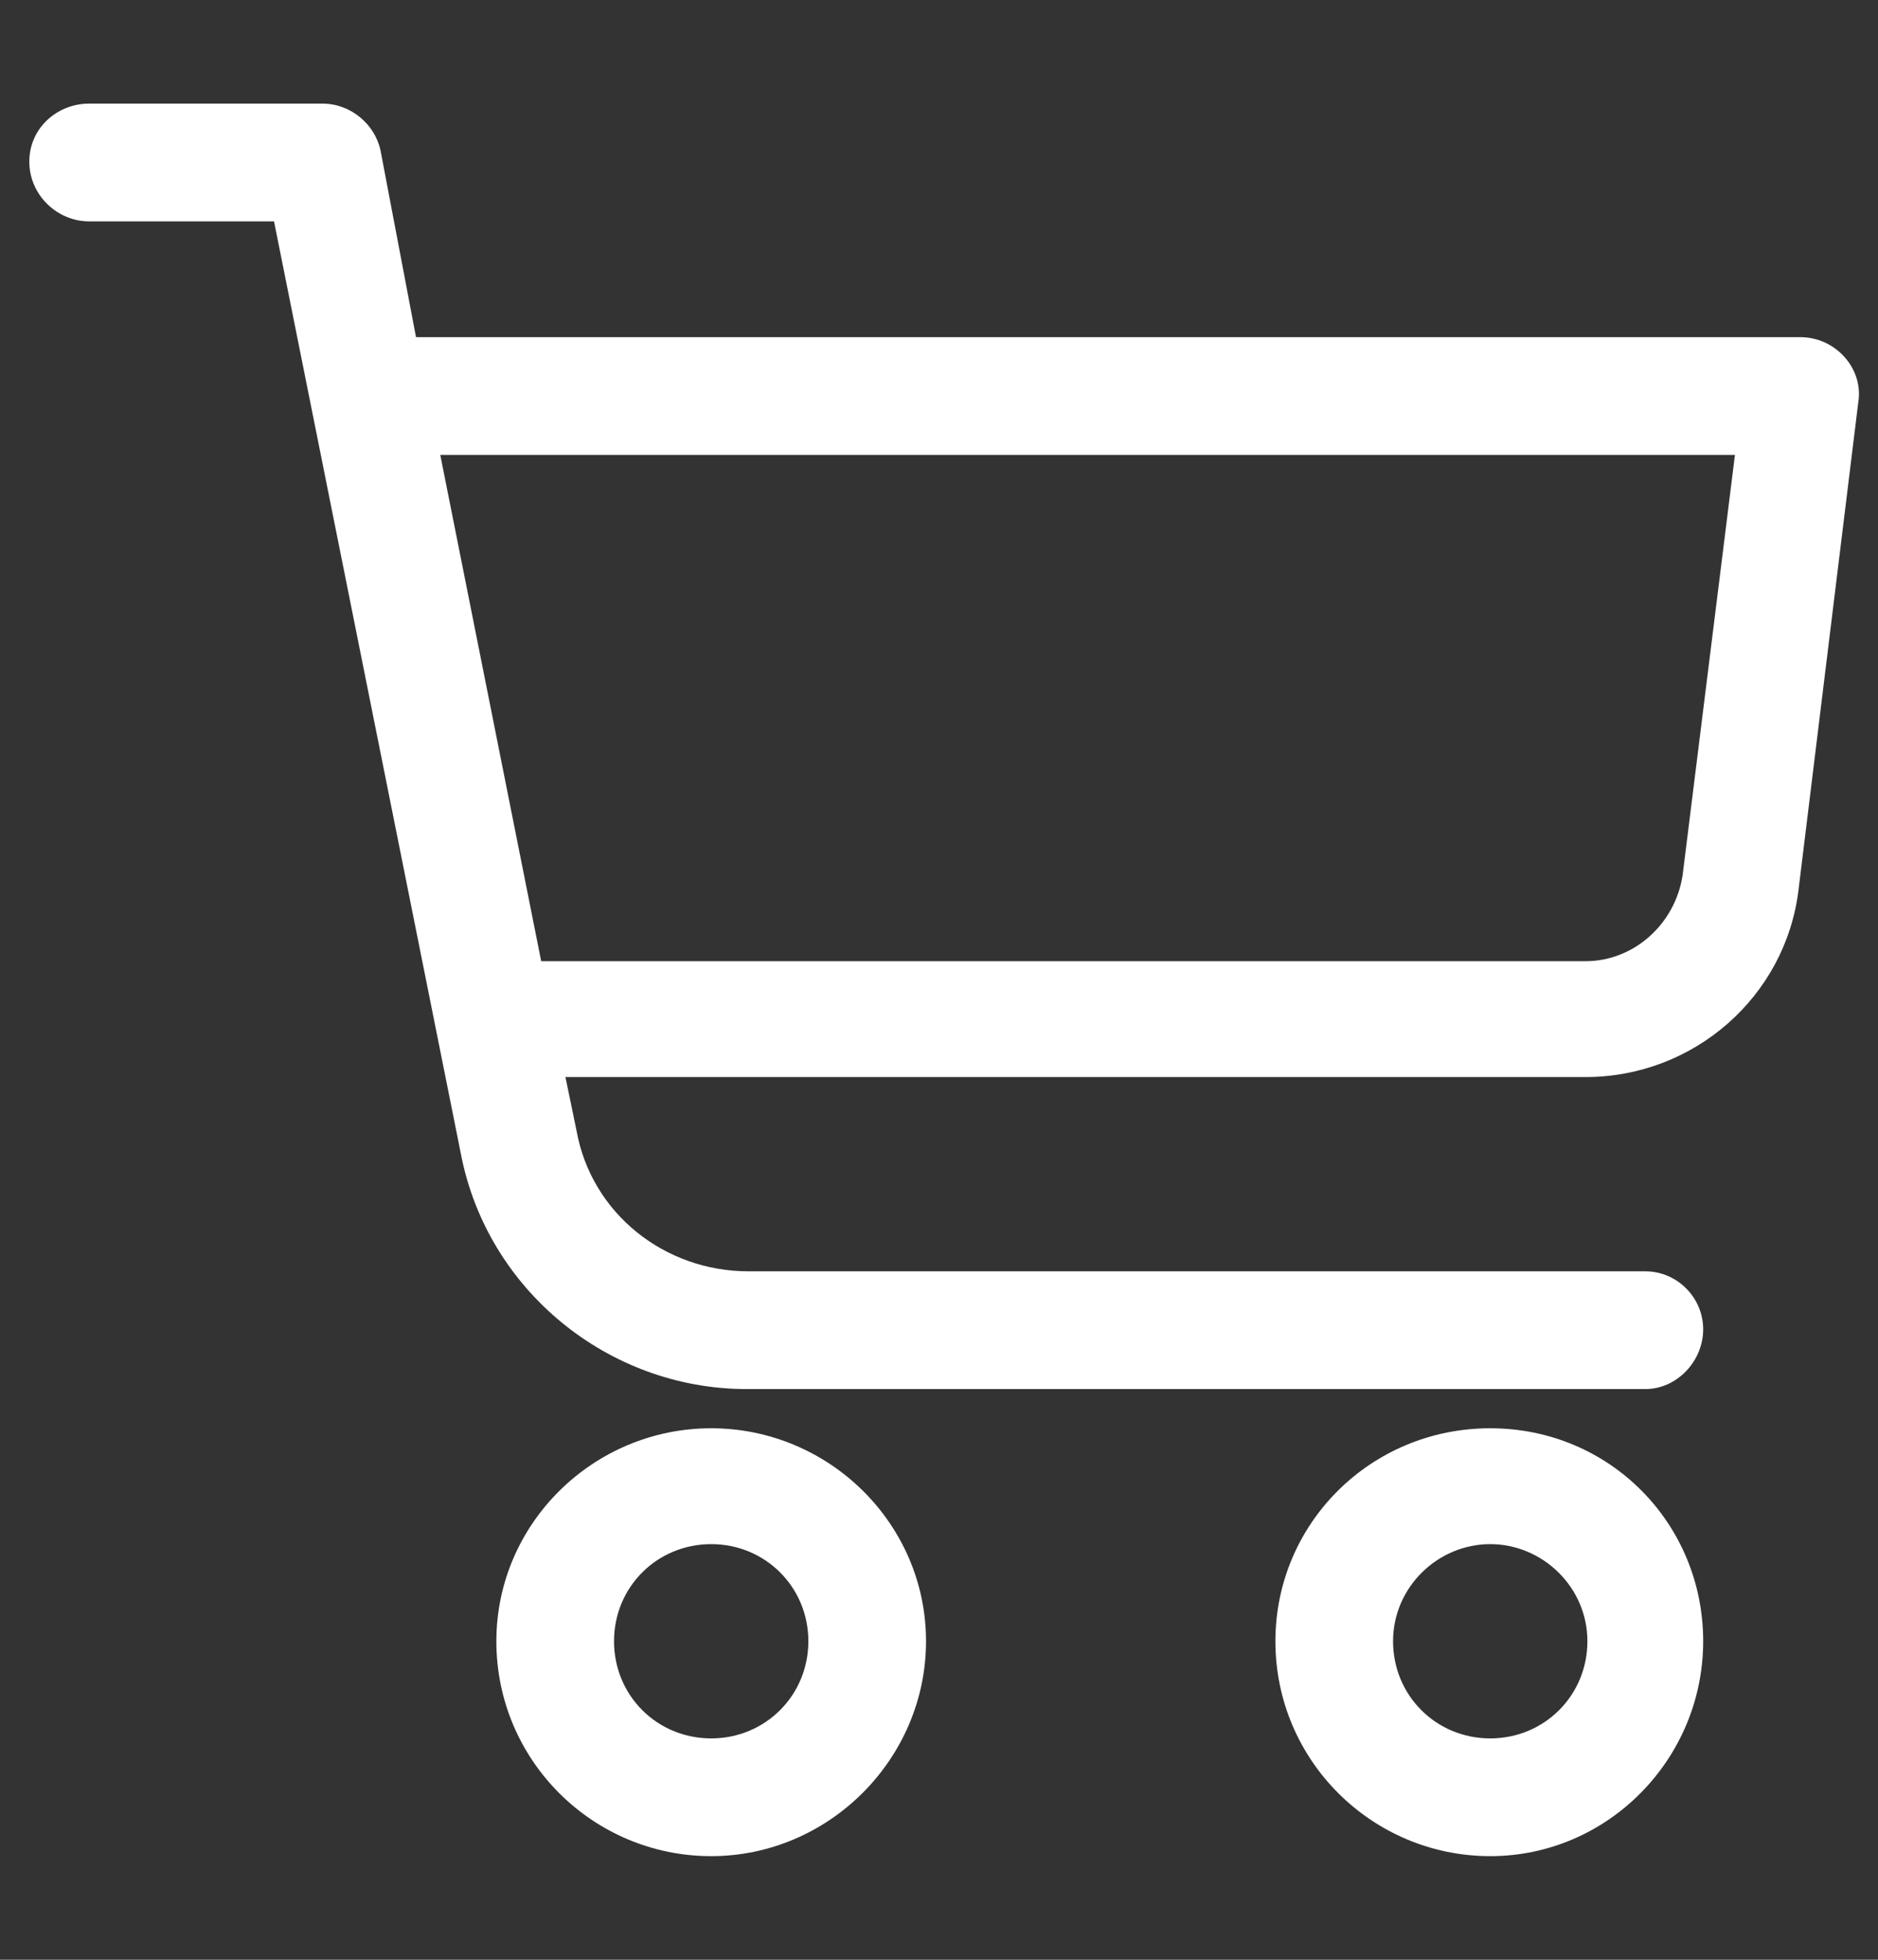 <svg width="23" height="24" viewBox="0 0 23 24" fill="none" xmlns="http://www.w3.org/2000/svg">
<rect x="0" y="0" width="23" height="24" fill="#333333" stroke="none"/>
<path d="M17.061 20.099C17.061 20.763 17.587 21.289 18.251 21.289C18.914 21.289 19.441 20.763 19.441 20.099C19.441 19.436 18.891 18.91 18.251 18.91C17.61 18.91 17.061 19.436 17.061 20.099ZM5.095 4.129H22.049C22.484 4.129 22.827 4.518 22.758 4.93L22.026 10.902C21.866 12.206 20.745 13.19 19.418 13.19H6.925L7.062 13.853C7.246 14.86 8.138 15.569 9.167 15.569H20.15C20.539 15.569 20.859 15.89 20.859 16.279C20.859 16.668 20.539 17.011 20.15 17.011H9.145C7.451 17.011 5.964 15.798 5.644 14.128L3.356 2.711H1.091C0.702 2.711 0.359 2.39 0.359 1.979C0.359 1.567 0.702 1.269 1.091 1.269H3.951C4.294 1.269 4.591 1.521 4.66 1.841L5.095 4.129ZM5.392 5.571L6.628 11.771H19.418C20.013 11.771 20.516 11.314 20.607 10.719L21.248 5.571H5.392ZM15.62 20.099C15.62 18.658 16.787 17.491 18.251 17.491C19.715 17.491 20.859 18.658 20.859 20.099C20.859 21.541 19.692 22.731 18.251 22.731C16.809 22.731 15.62 21.564 15.62 20.099ZM6.079 20.099C6.079 18.658 7.268 17.491 8.71 17.491C10.151 17.491 11.341 18.658 11.341 20.099C11.341 21.541 10.151 22.731 8.71 22.731C7.268 22.731 6.079 21.564 6.079 20.099ZM7.52 20.099C7.52 20.763 8.046 21.289 8.71 21.289C9.373 21.289 9.9 20.763 9.9 20.099C9.9 19.436 9.373 18.91 8.71 18.91C8.046 18.91 7.52 19.436 7.52 20.099Z" fill="white"/>
</svg>
